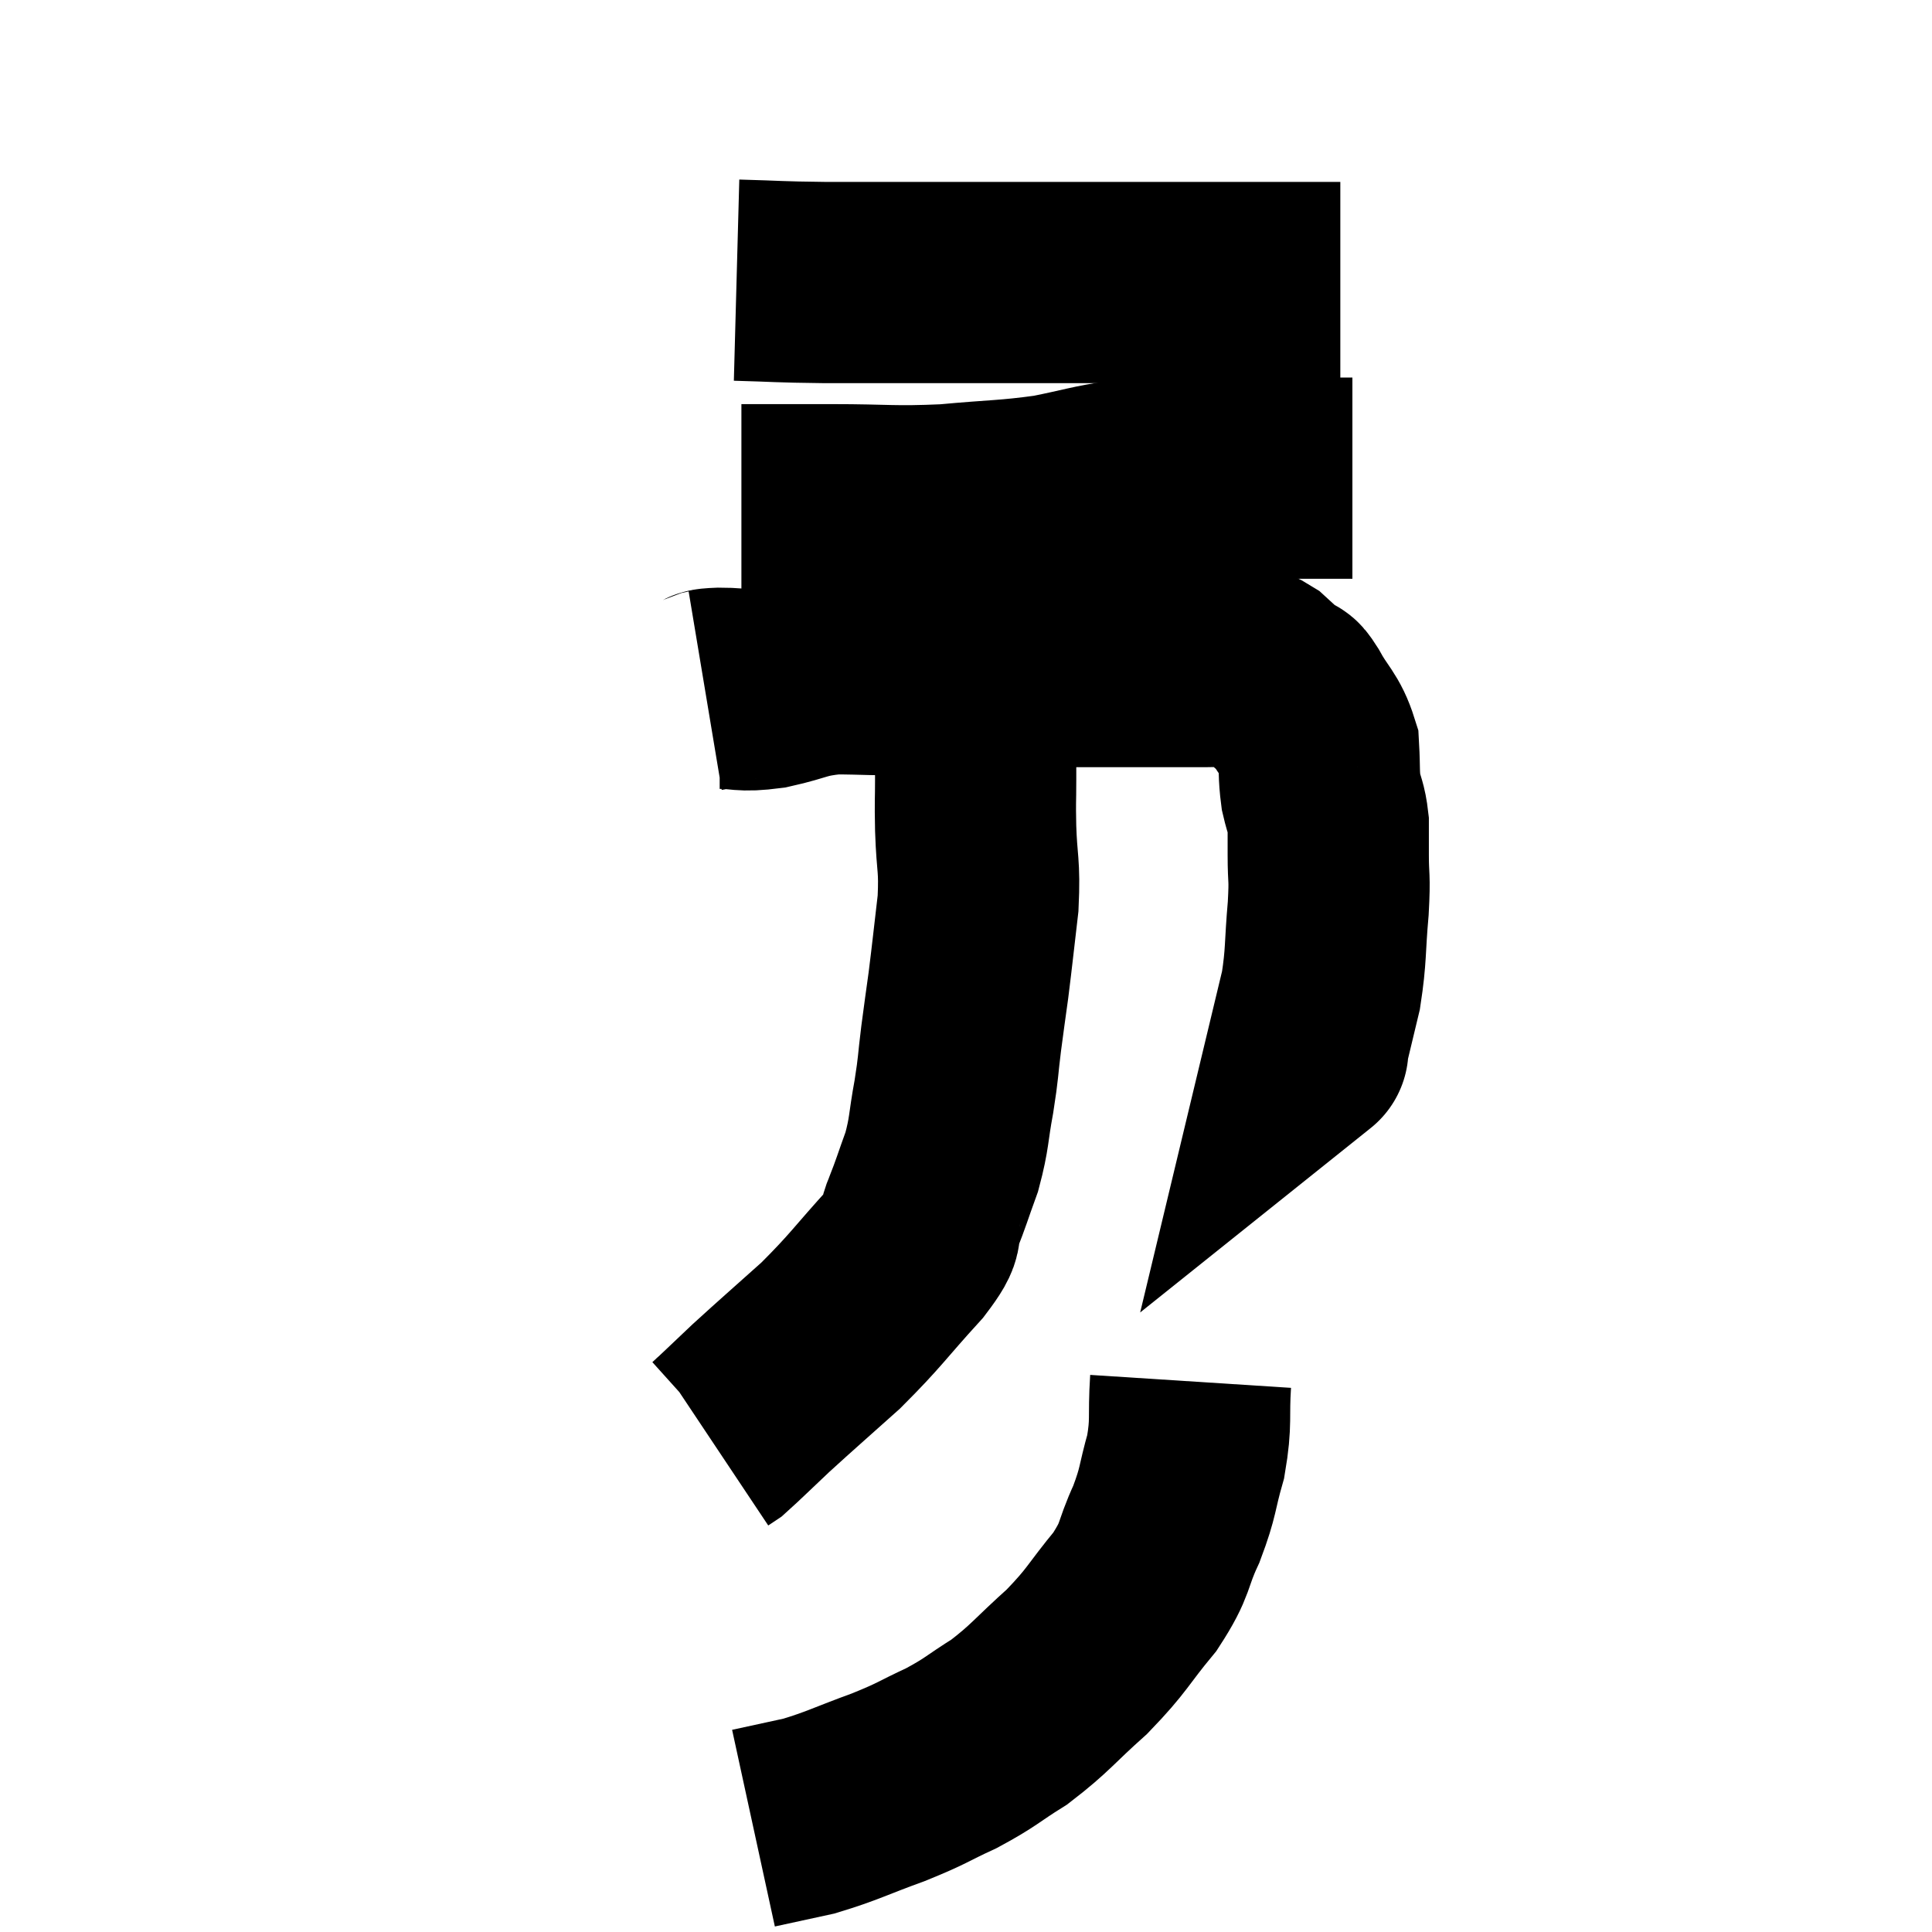 <svg width="48" height="48" viewBox="0 0 48 48" xmlns="http://www.w3.org/2000/svg"><path d="M 17.52 17.16 C 17.7 17.13, 17.49 17.115, 17.88 17.1 C 18.48 17.1, 18.375 17.19, 19.08 17.1 C 19.89 16.92, 19.845 16.83, 20.7 16.74 C 21.6 16.74, 21.765 16.785, 22.5 16.74 C 23.07 16.65, 22.965 16.605, 23.64 16.56 C 24.42 16.56, 24.39 16.56, 25.2 16.56 C 26.04 16.56, 26.1 16.56, 26.88 16.56 C 27.6 16.56, 27.81 16.56, 28.32 16.56 C 28.62 16.56, 28.5 16.56, 28.92 16.56 C 29.46 16.56, 29.535 16.56, 30 16.56 C 30.39 16.56, 30.465 16.53, 30.78 16.56 C 31.02 16.62, 30.975 16.5, 31.26 16.68 C 31.59 16.98, 31.71 17.1, 31.92 17.28 C 32.01 17.34, 31.89 17.07, 32.1 17.4 C 32.43 18, 32.58 18.03, 32.76 18.6 C 32.79 19.14, 32.76 19.215, 32.82 19.68 C 32.91 20.07, 32.955 20.07, 33 20.46 C 33 20.85, 33 20.715, 33 21.24 C 33 21.9, 33.045 21.72, 33 22.56 C 32.91 23.58, 32.955 23.715, 32.82 24.6 C 32.64 25.35, 32.55 25.725, 32.46 26.1 C 32.46 26.1, 32.535 26.04, 32.46 26.1 L 32.16 26.34" fill="none" stroke="black" stroke-width="5"></path><path d="M 18.42 12.54 C 19.53 12.54, 19.365 12.54, 20.64 12.54 C 22.08 12.54, 22.155 12.6, 23.52 12.54 C 24.81 12.42, 25.005 12.45, 26.1 12.3 C 27 12.12, 27.165 12.045, 27.9 11.94 C 28.47 11.91, 28.395 11.895, 29.04 11.88 C 29.76 11.88, 29.595 11.88, 30.48 11.88 C 31.53 11.88, 31.83 11.88, 32.58 11.88 C 33.03 11.88, 33.225 11.88, 33.48 11.88 C 33.54 11.88, 33.57 11.88, 33.6 11.88 L 33.6 11.88" fill="none" stroke="black" stroke-width="5"></path><path d="M 18.3 6.96 C 19.41 6.99, 19.245 7.005, 20.52 7.02 C 21.96 7.02, 22.08 7.02, 23.4 7.02 C 24.6 7.02, 24.63 7.02, 25.8 7.02 C 26.94 7.02, 27.15 7.02, 28.08 7.02 C 28.8 7.02, 28.815 7.02, 29.52 7.02 C 30.21 7.02, 30.27 7.02, 30.9 7.02 C 31.47 7.02, 31.485 7.02, 32.04 7.02 C 32.58 7.02, 32.805 7.02, 33.12 7.02 C 33.21 7.02, 33.255 7.02, 33.3 7.02 L 33.3 7.02" fill="none" stroke="black" stroke-width="5"></path><path d="M 24.24 17.28 C 24.24 17.94, 24.24 18.075, 24.24 18.6 C 24.24 18.99, 24.24 18.885, 24.24 19.38 C 24.24 19.98, 24.225 19.815, 24.24 20.58 C 24.27 21.51, 24.345 21.465, 24.3 22.44 C 24.18 23.46, 24.165 23.64, 24.06 24.48 C 23.97 25.14, 23.97 25.11, 23.88 25.8 C 23.79 26.52, 23.82 26.475, 23.7 27.24 C 23.55 28.05, 23.595 28.125, 23.4 28.86 C 23.16 29.52, 23.145 29.61, 22.92 30.18 C 22.71 30.66, 23.07 30.39, 22.5 31.14 C 21.57 32.16, 21.54 32.28, 20.64 33.18 C 19.77 33.96, 19.59 34.11, 18.9 34.74 C 18.39 35.22, 18.18 35.43, 17.88 35.7 C 17.79 35.76, 17.745 35.79, 17.7 35.82 L 17.7 35.82" fill="none" stroke="black" stroke-width="5"></path><path d="M 29.58 34.32 C 29.52 35.25, 29.61 35.295, 29.46 36.18 C 29.22 37.02, 29.295 37.02, 28.98 37.86 C 28.59 38.7, 28.755 38.685, 28.2 39.54 C 27.48 40.41, 27.54 40.47, 26.76 41.28 C 25.92 42.03, 25.86 42.18, 25.08 42.78 C 24.36 43.23, 24.39 43.275, 23.64 43.68 C 22.86 44.04, 22.965 44.04, 22.08 44.4 C 21.09 44.76, 20.94 44.865, 20.1 45.12 C 19.41 45.27, 19.065 45.345, 18.72 45.42 L 18.72 45.42" fill="none" stroke="black" stroke-width="5"></path></svg>
